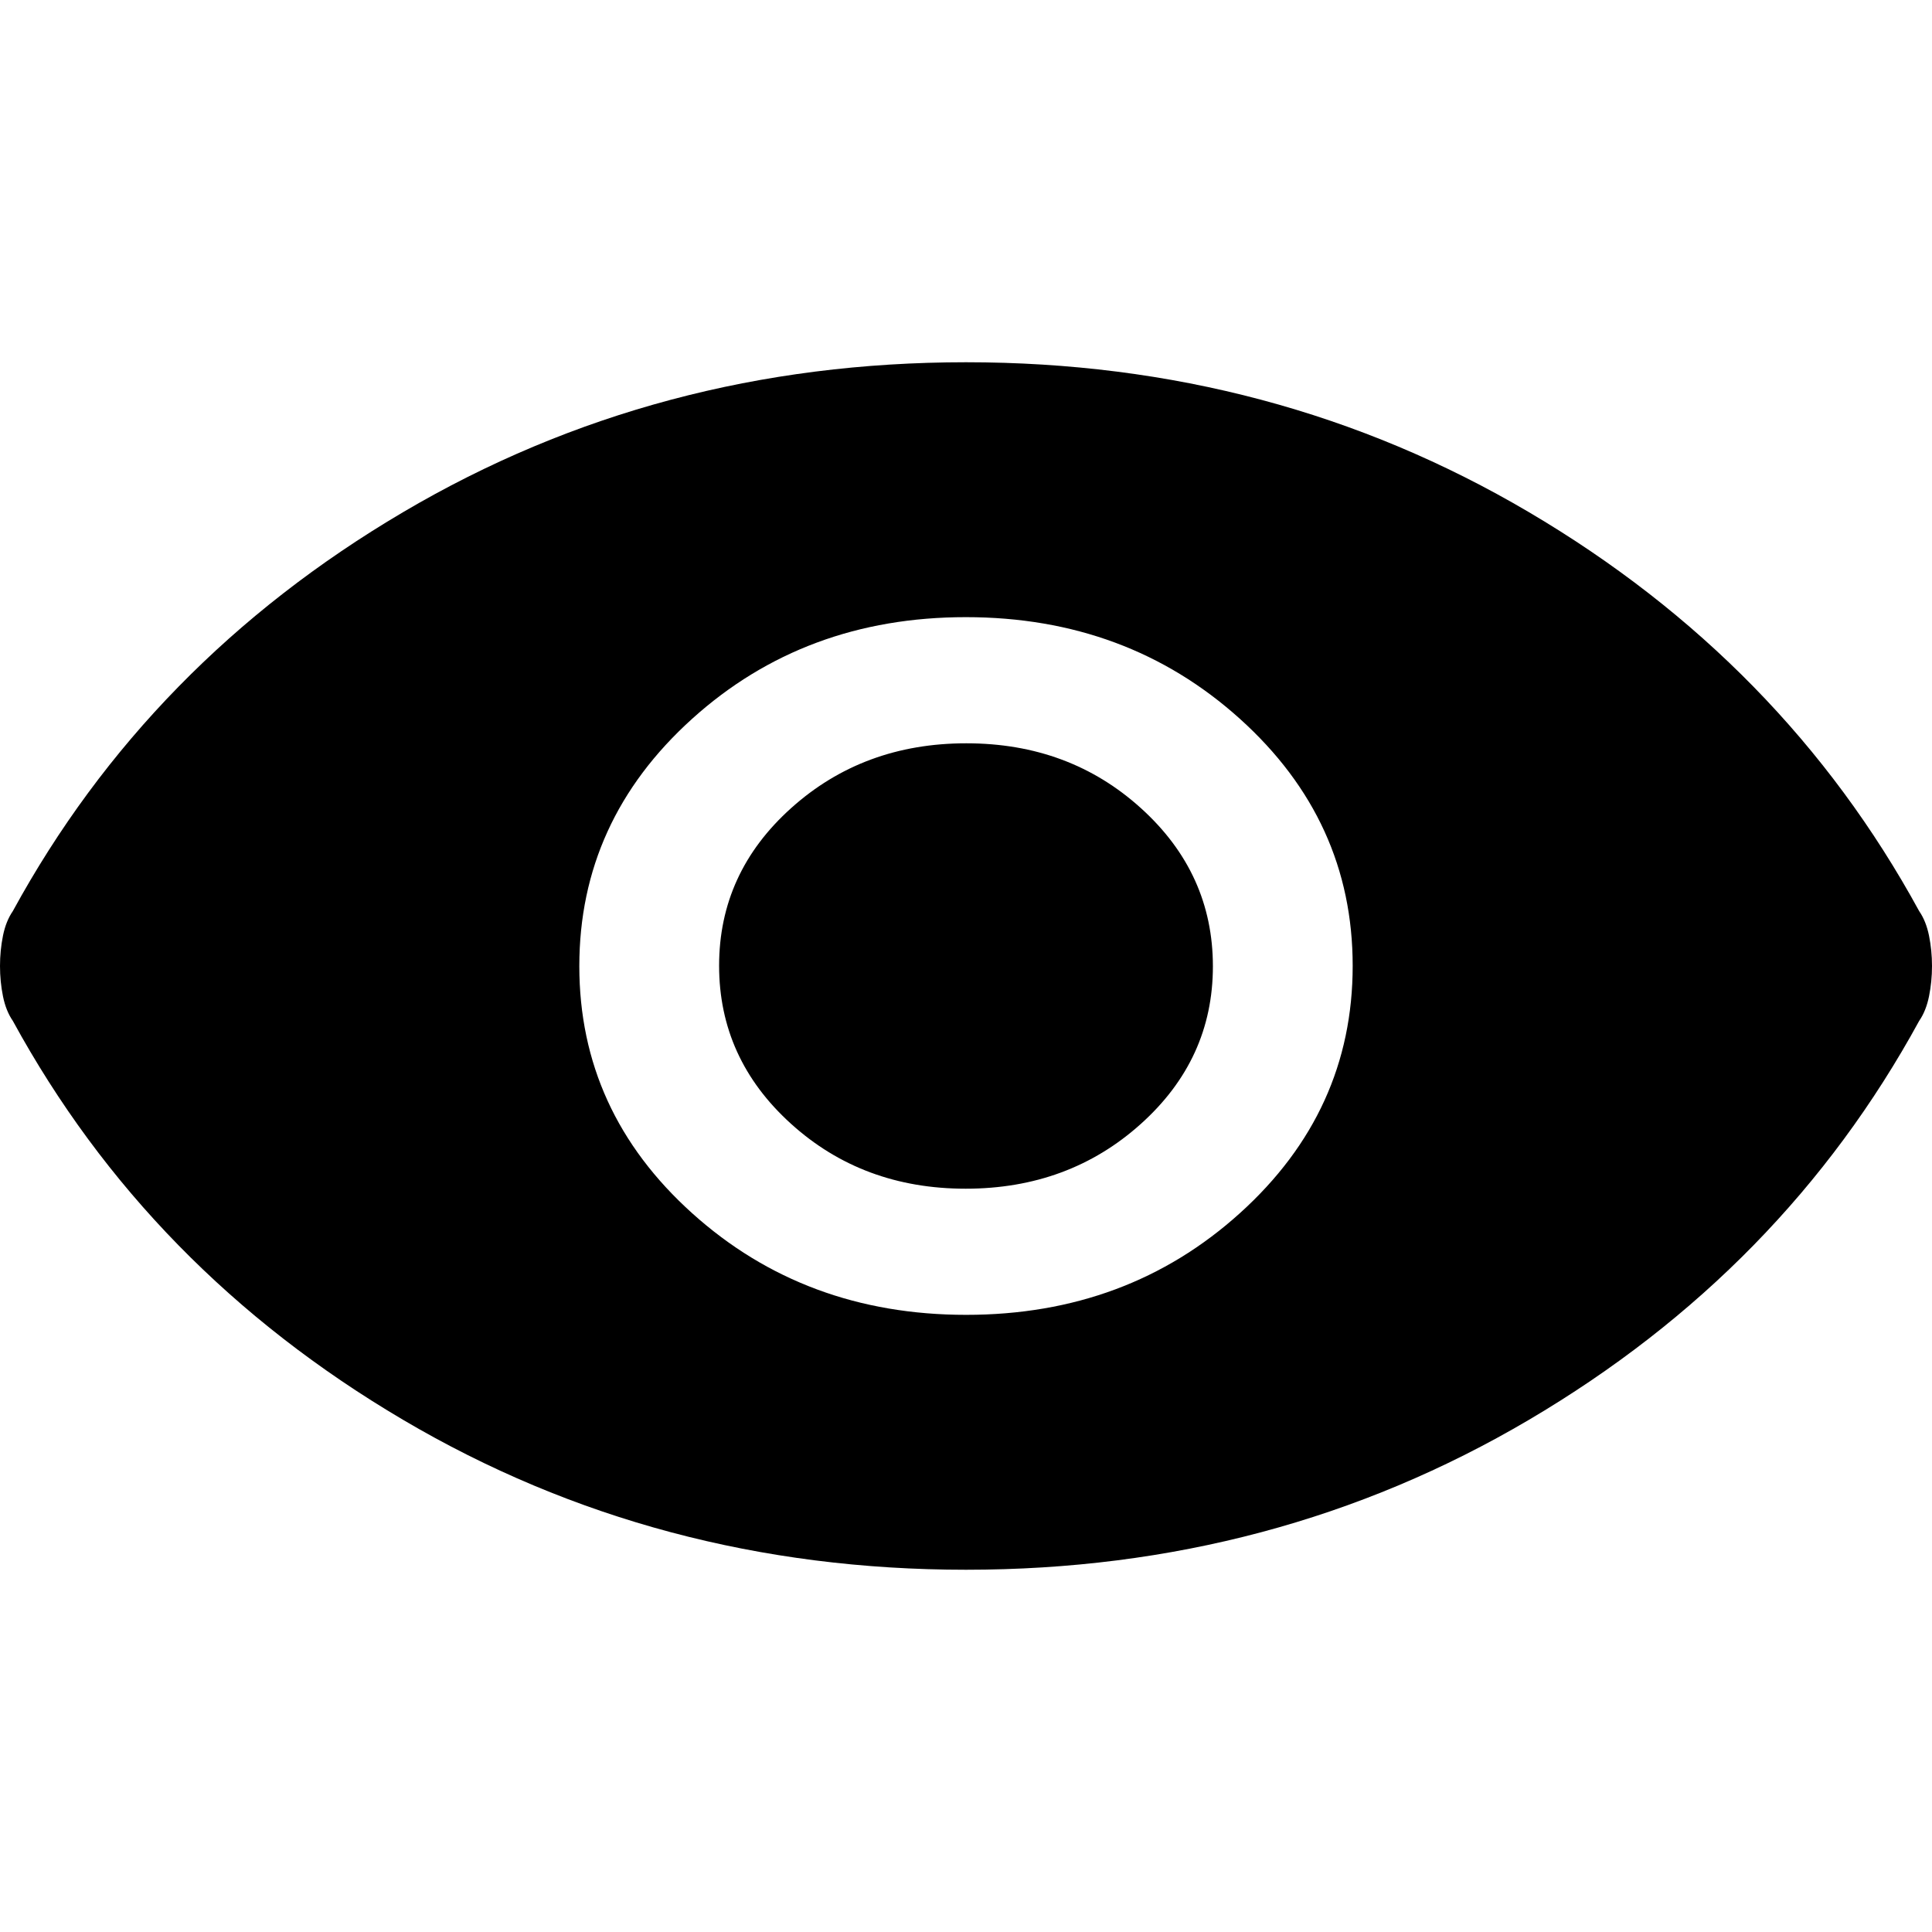 <svg width="48" height="48" viewBox="0 0 48 48" fill="none" xmlns="http://www.w3.org/2000/svg">
<path d="M24.004 32.667C26.674 32.667 28.942 31.824 30.808 30.138C32.674 28.452 33.607 26.405 33.607 23.996C33.607 21.588 32.673 19.542 30.804 17.858C28.935 16.175 26.666 15.333 23.996 15.333C21.326 15.333 19.058 16.176 17.192 17.862C15.326 19.548 14.393 21.595 14.393 24.004C14.393 26.412 15.327 28.458 17.196 30.142C19.065 31.825 21.334 32.667 24.004 32.667ZM23.991 29.533C22.285 29.533 20.838 28.995 19.649 27.917C18.46 26.84 17.866 25.531 17.866 23.992C17.866 22.453 18.463 21.147 19.658 20.075C20.852 19.003 22.302 18.467 24.009 18.467C25.715 18.467 27.162 19.005 28.351 20.083C29.54 21.16 30.134 22.469 30.134 24.008C30.134 25.547 29.537 26.853 28.342 27.925C27.148 28.997 25.698 29.533 23.991 29.533ZM24 39C18.888 39 14.226 37.758 10.014 35.275C5.801 32.792 2.57 29.488 0.319 25.364C0.205 25.199 0.123 24.995 0.074 24.753C0.025 24.51 0 24.259 0 24C0 23.741 0.025 23.49 0.074 23.247C0.123 23.005 0.205 22.801 0.319 22.636C2.57 18.512 5.801 15.208 10.014 12.725C14.226 10.242 18.888 9 24 9C29.112 9 33.774 10.242 37.986 12.725C42.199 15.208 45.43 18.512 47.681 22.636C47.795 22.801 47.877 23.005 47.926 23.247C47.975 23.49 48 23.741 48 24C48 24.259 47.975 24.51 47.926 24.753C47.877 24.995 47.795 25.199 47.681 25.364C45.43 29.488 42.199 32.792 37.986 35.275C33.774 37.758 29.112 39 24 39Z" fill="black"/>
</svg>
